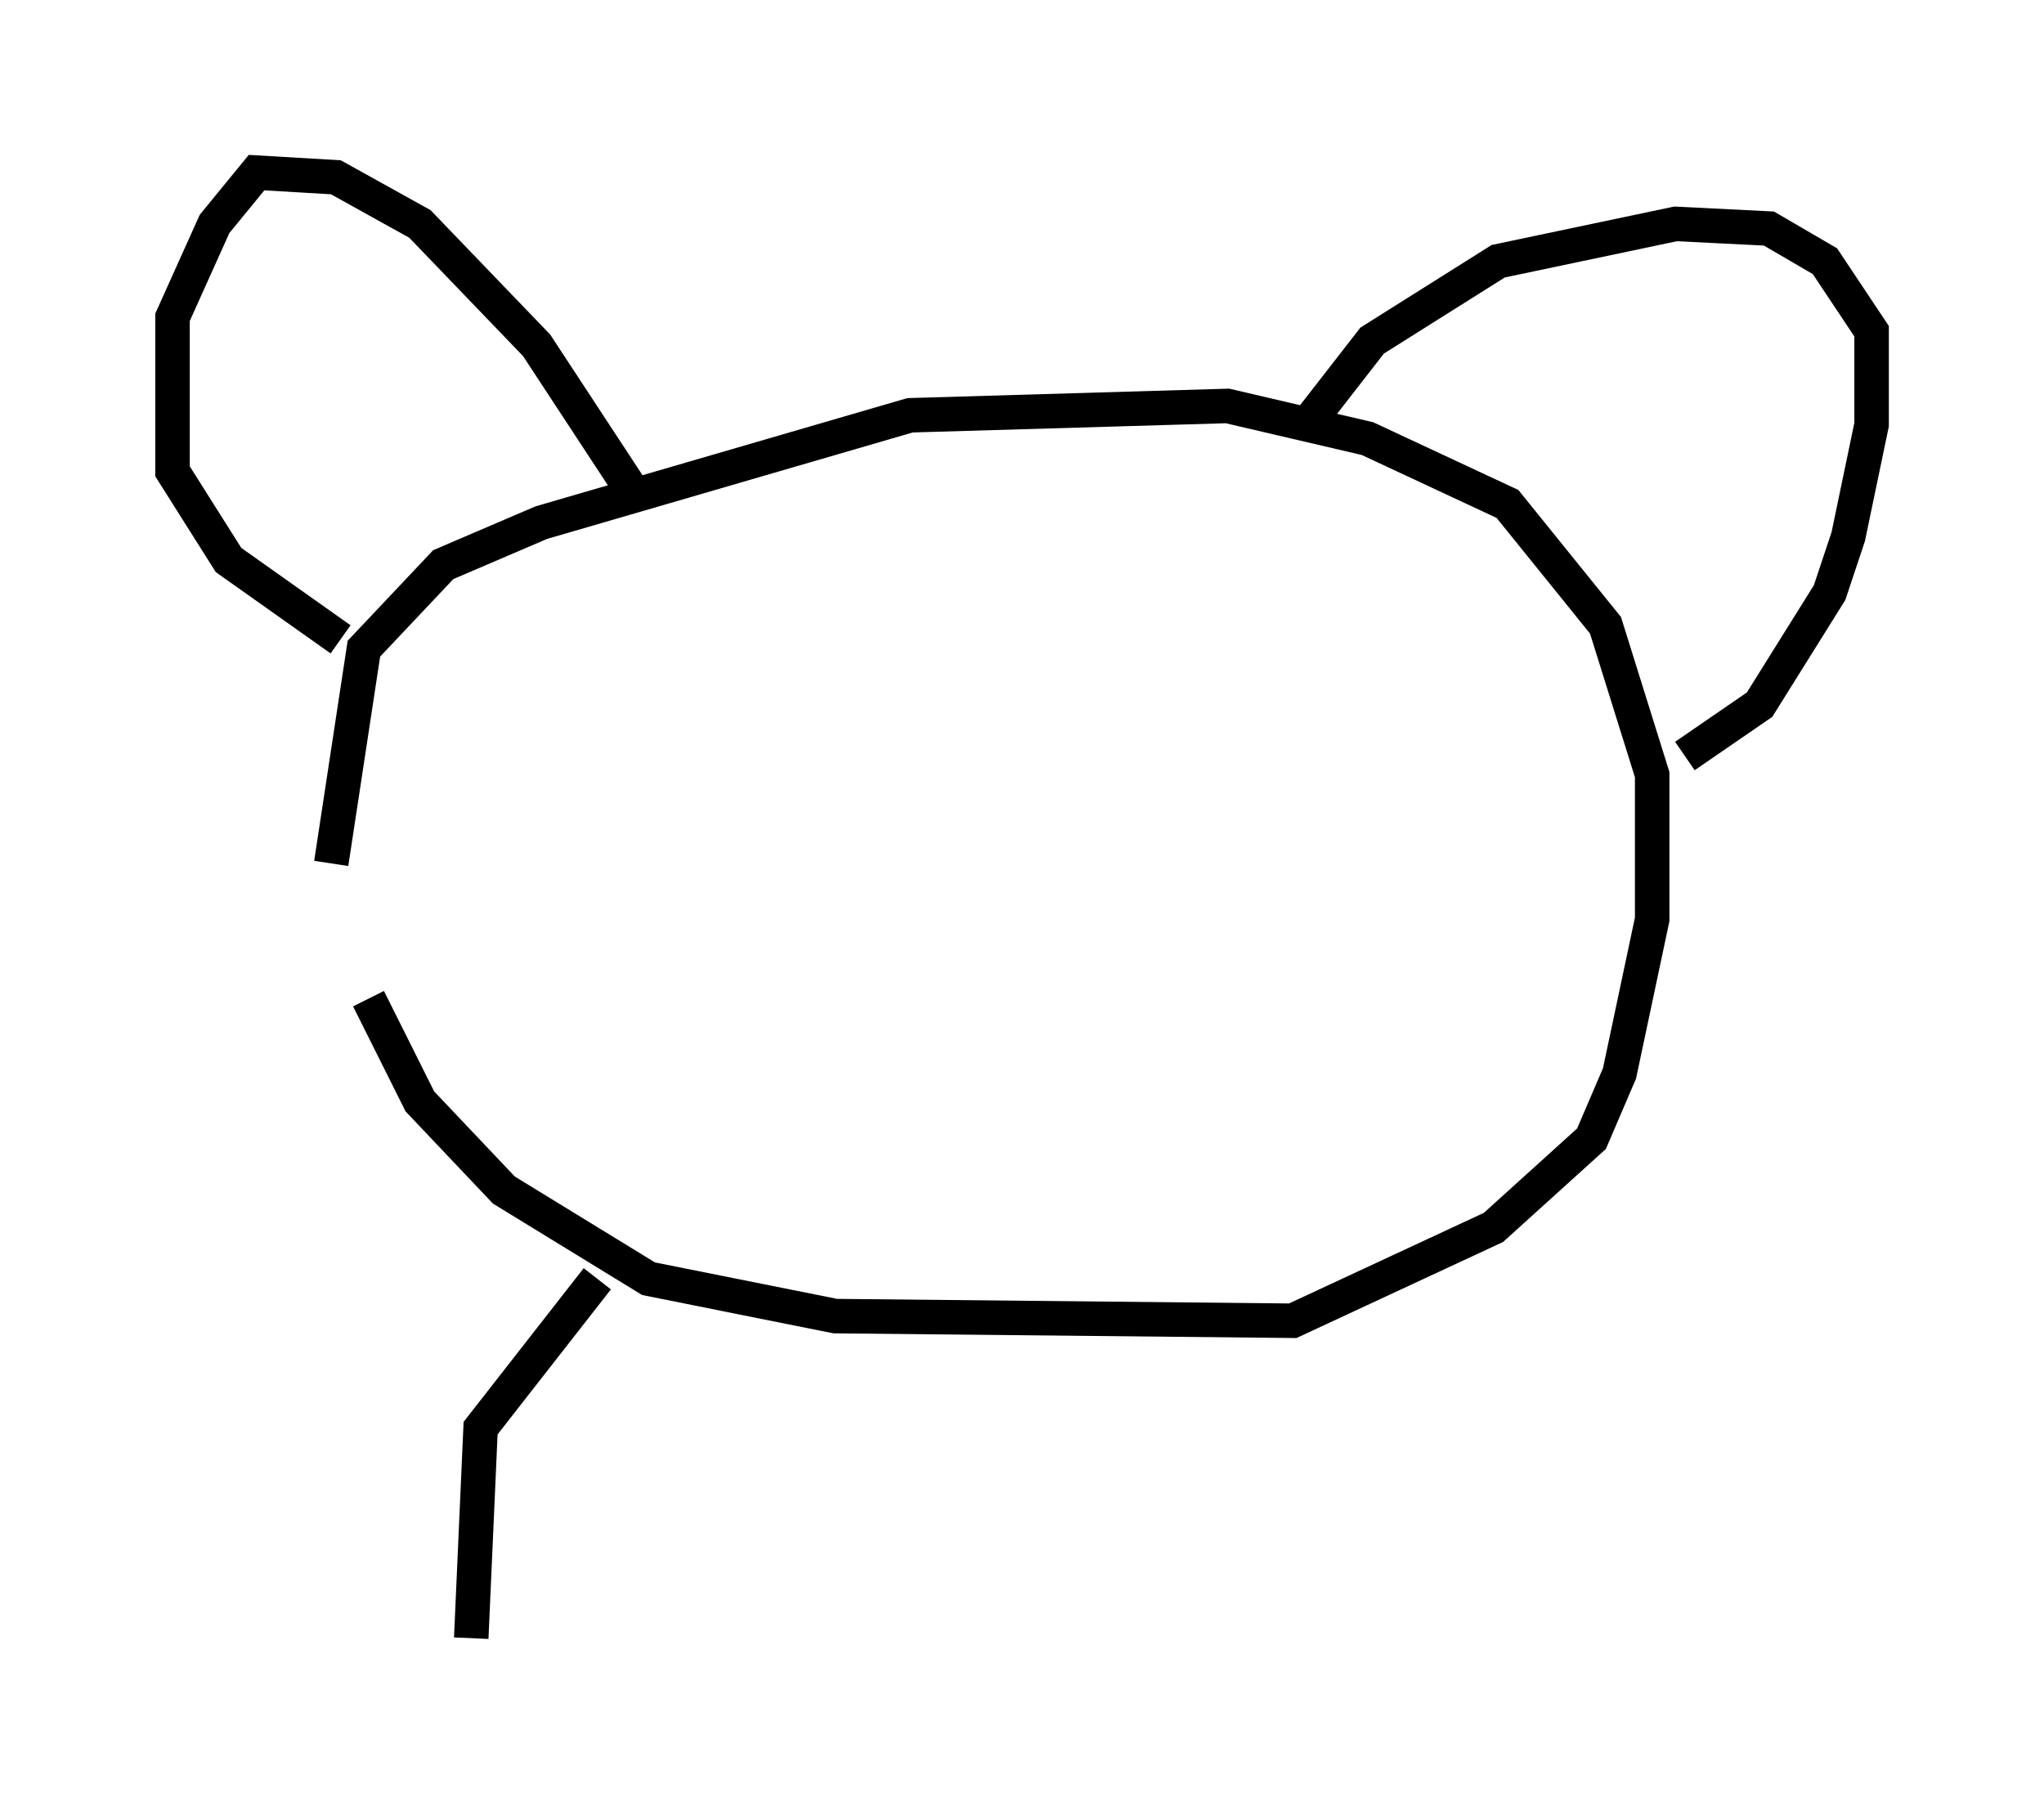 <?xml version="1.0" encoding="utf-8" ?>
<svg baseProfile="full" height="52.489" version="1.1" width="59.255" xmlns="http://www.w3.org/2000/svg" xmlns:ev="http://www.w3.org/2001/xml-events" xmlns:xlink="http://www.w3.org/1999/xlink"><defs /><rect fill="white" height="52.489" width="59.255" x="0" y="0" /><path d="M8.518, 22.726 m2.165, 6.225 l1.488, 2.977 2.436, 2.571 l4.195, 2.571 5.413, 1.083 l13.261, 0.135 5.819, -2.706 l2.842, -2.571 0.812, -1.894 l0.947, -4.465 0.0, -4.195 l-1.353, -4.33 -2.842, -3.518 l-4.059, -1.894 -4.059, -0.947 l-9.202, 0.271 -10.69, 3.112 l-2.842, 1.218 -2.3, 2.436 l-0.947, 6.225 m8.796, -10.69 l-2.842, -4.33 -3.383, -3.518 l-2.436, -1.353 -2.3, -0.135 l-1.218, 1.488 -1.218, 2.706 l0.0, 4.465 1.624, 2.571 l3.248, 2.3 m28.011, -6.225 l1.894, -2.436 3.654, -2.3 l5.142, -1.083 2.706, 0.135 l1.624, 0.947 1.353, 2.03 l0.0, 2.706 -0.677, 3.248 l-0.541, 1.624 -2.03, 3.248 l-2.165, 1.488 m-31.529, 15.155 l-3.383, 4.33 -0.271, 6.089 " fill="none" stroke="black" stroke-width="1" /></svg>